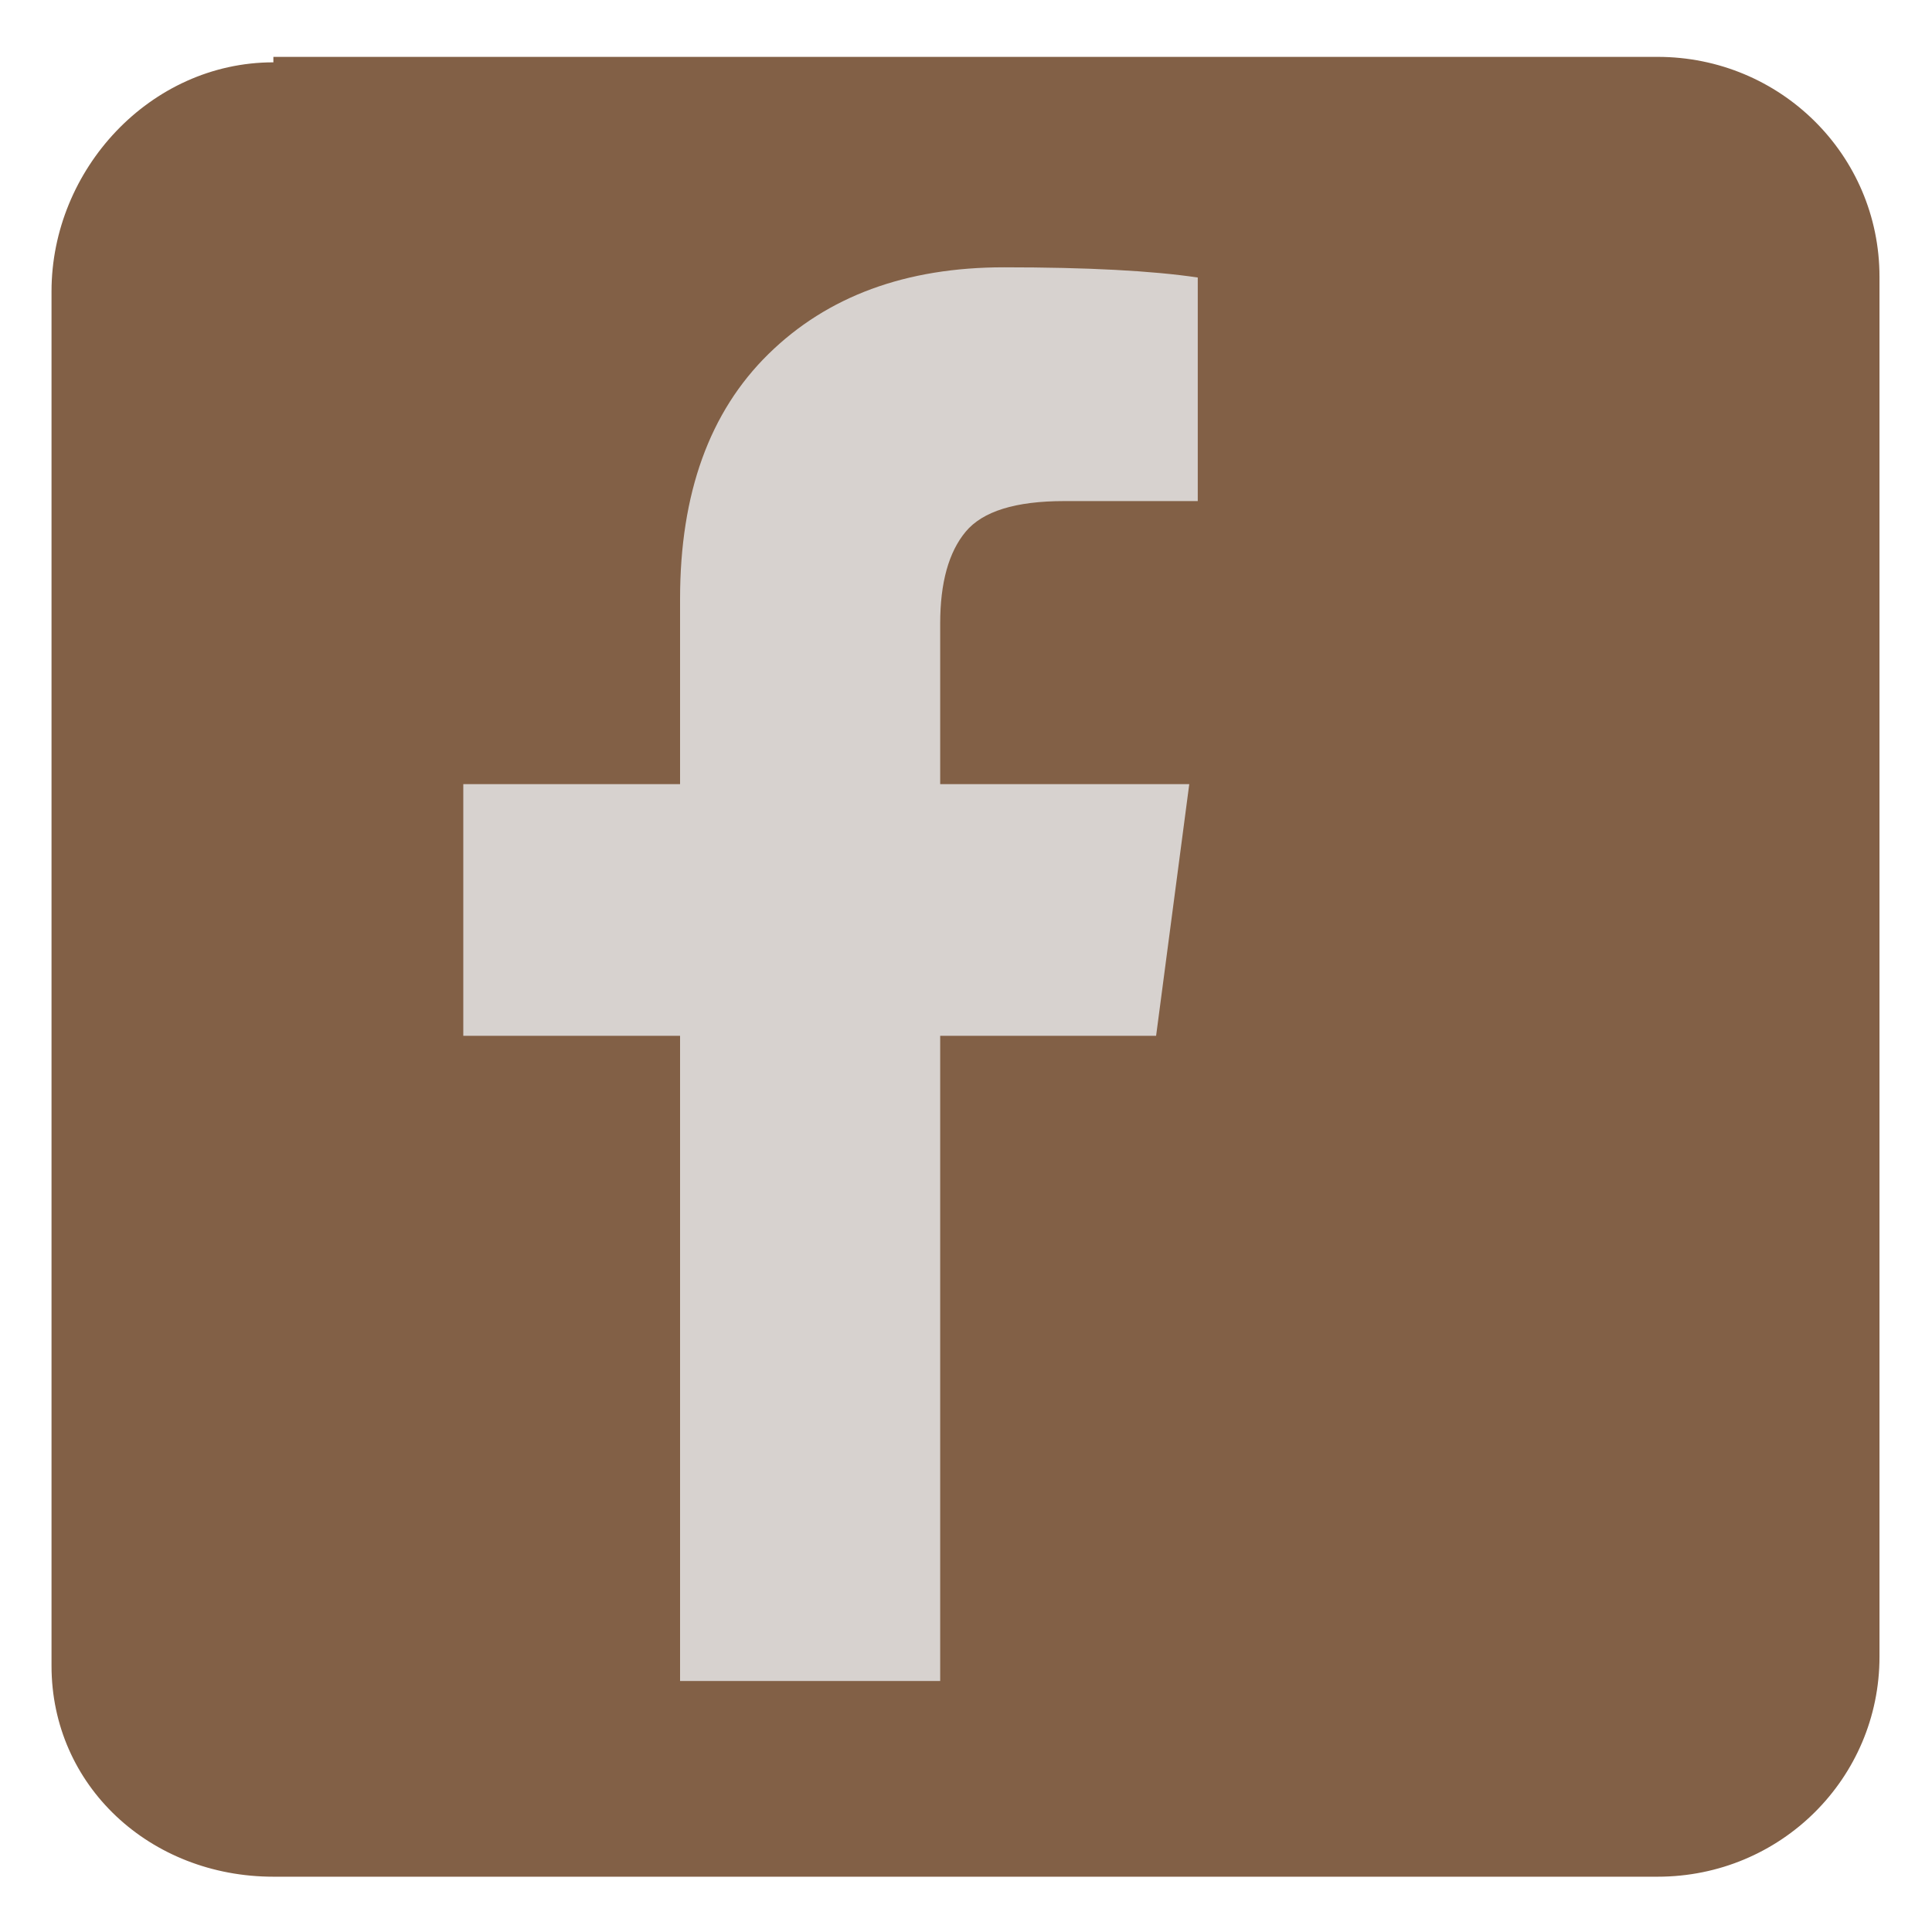 <svg xmlns="http://www.w3.org/2000/svg" height="28" width="28" version="1.1" viewBox="0 0 100 100">
 <g fill="#826046" transform="matrix(.949 0 0 .941 28.1 -45.8)">
  <path style="color-rendering:auto;color:#000000;isolation:auto;mix-blend-mode:normal;shape-rendering:auto;solid-color:#000000;image-rendering:auto" fill="#826046" d="m-14.7 51.8h75.5c6.68 0 12.1 5.38 12.1 12.1v75.9c0 6.68-5.38 12.1-12.1 12.1h-75.5c-6.72 0-12.1-5-12.1-11.6v-75.6c0-6.7 5.38-12.6 12.1-12.6z"/>
 </g>
 <g fill="#d7d2cf" transform="matrix(.044 0 0 -.044 19.8 81.2)">
  <path d="m959 1.52e3v-264h-157q-86 0-116-36t-30-108v-189h293l-39-296h-254v-759h-306v759h-255v296h255v218q0 186 104 288t277 102q147 0 228-12z" fill="#d7d2cf"/>
 </g>
</svg>
